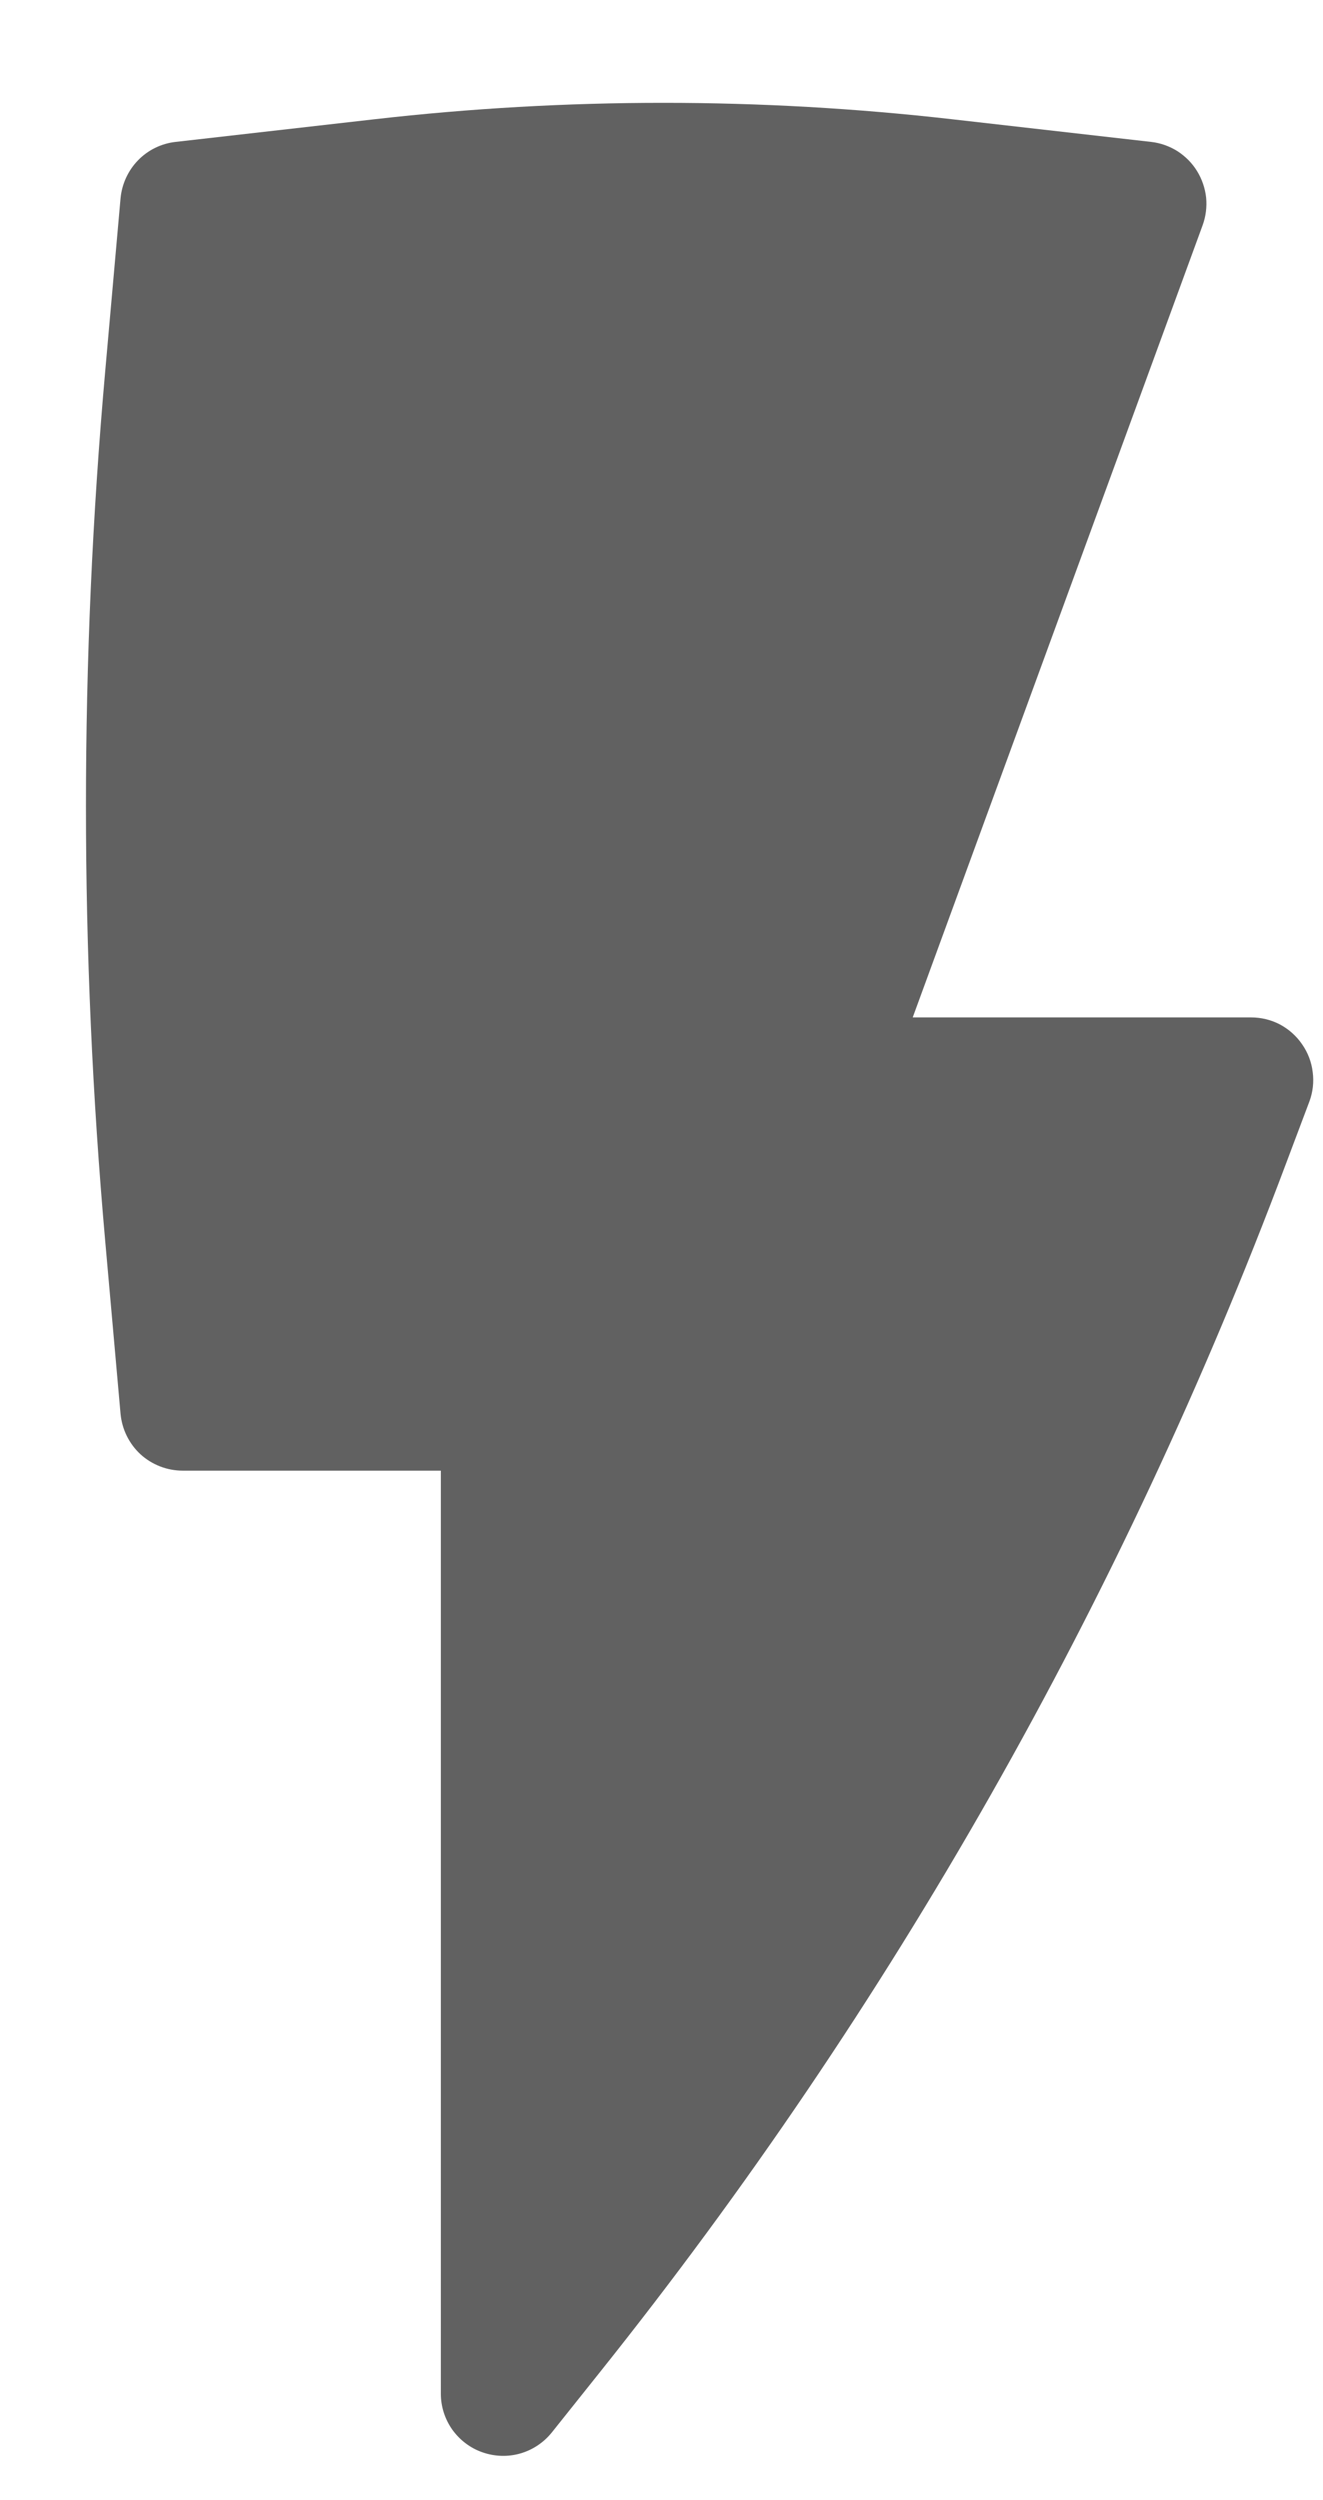 <svg width="9" height="17" viewBox="0 0 9 17" fill="none" xmlns="http://www.w3.org/2000/svg">
<path d="M6.478 0.811C5.172 0.662 3.853 0.662 2.547 0.811L1.194 0.965C1.097 0.976 1.007 1.02 0.939 1.09C0.871 1.16 0.829 1.252 0.82 1.349L0.716 2.521C0.541 4.49 0.541 6.472 0.716 8.442L0.82 9.613C0.83 9.719 0.878 9.817 0.956 9.889C1.034 9.96 1.137 10 1.243 10H2.999V16.276C2.999 16.364 3.026 16.449 3.077 16.521C3.128 16.592 3.199 16.646 3.282 16.675C3.365 16.704 3.455 16.707 3.539 16.683C3.623 16.659 3.698 16.609 3.753 16.541L4.085 16.125C6.06 13.652 7.633 10.884 8.745 7.921L8.907 7.491C8.931 7.427 8.939 7.358 8.93 7.29C8.922 7.222 8.897 7.157 8.858 7.101C8.819 7.044 8.767 6.998 8.707 6.966C8.646 6.934 8.578 6.918 8.51 6.918H6.209L8.181 1.532C8.203 1.472 8.211 1.407 8.205 1.344C8.198 1.28 8.177 1.218 8.143 1.163C8.11 1.109 8.064 1.063 8.01 1.028C7.956 0.994 7.894 0.972 7.831 0.965L6.478 0.811Z" fill="#616161"/>
</svg>
